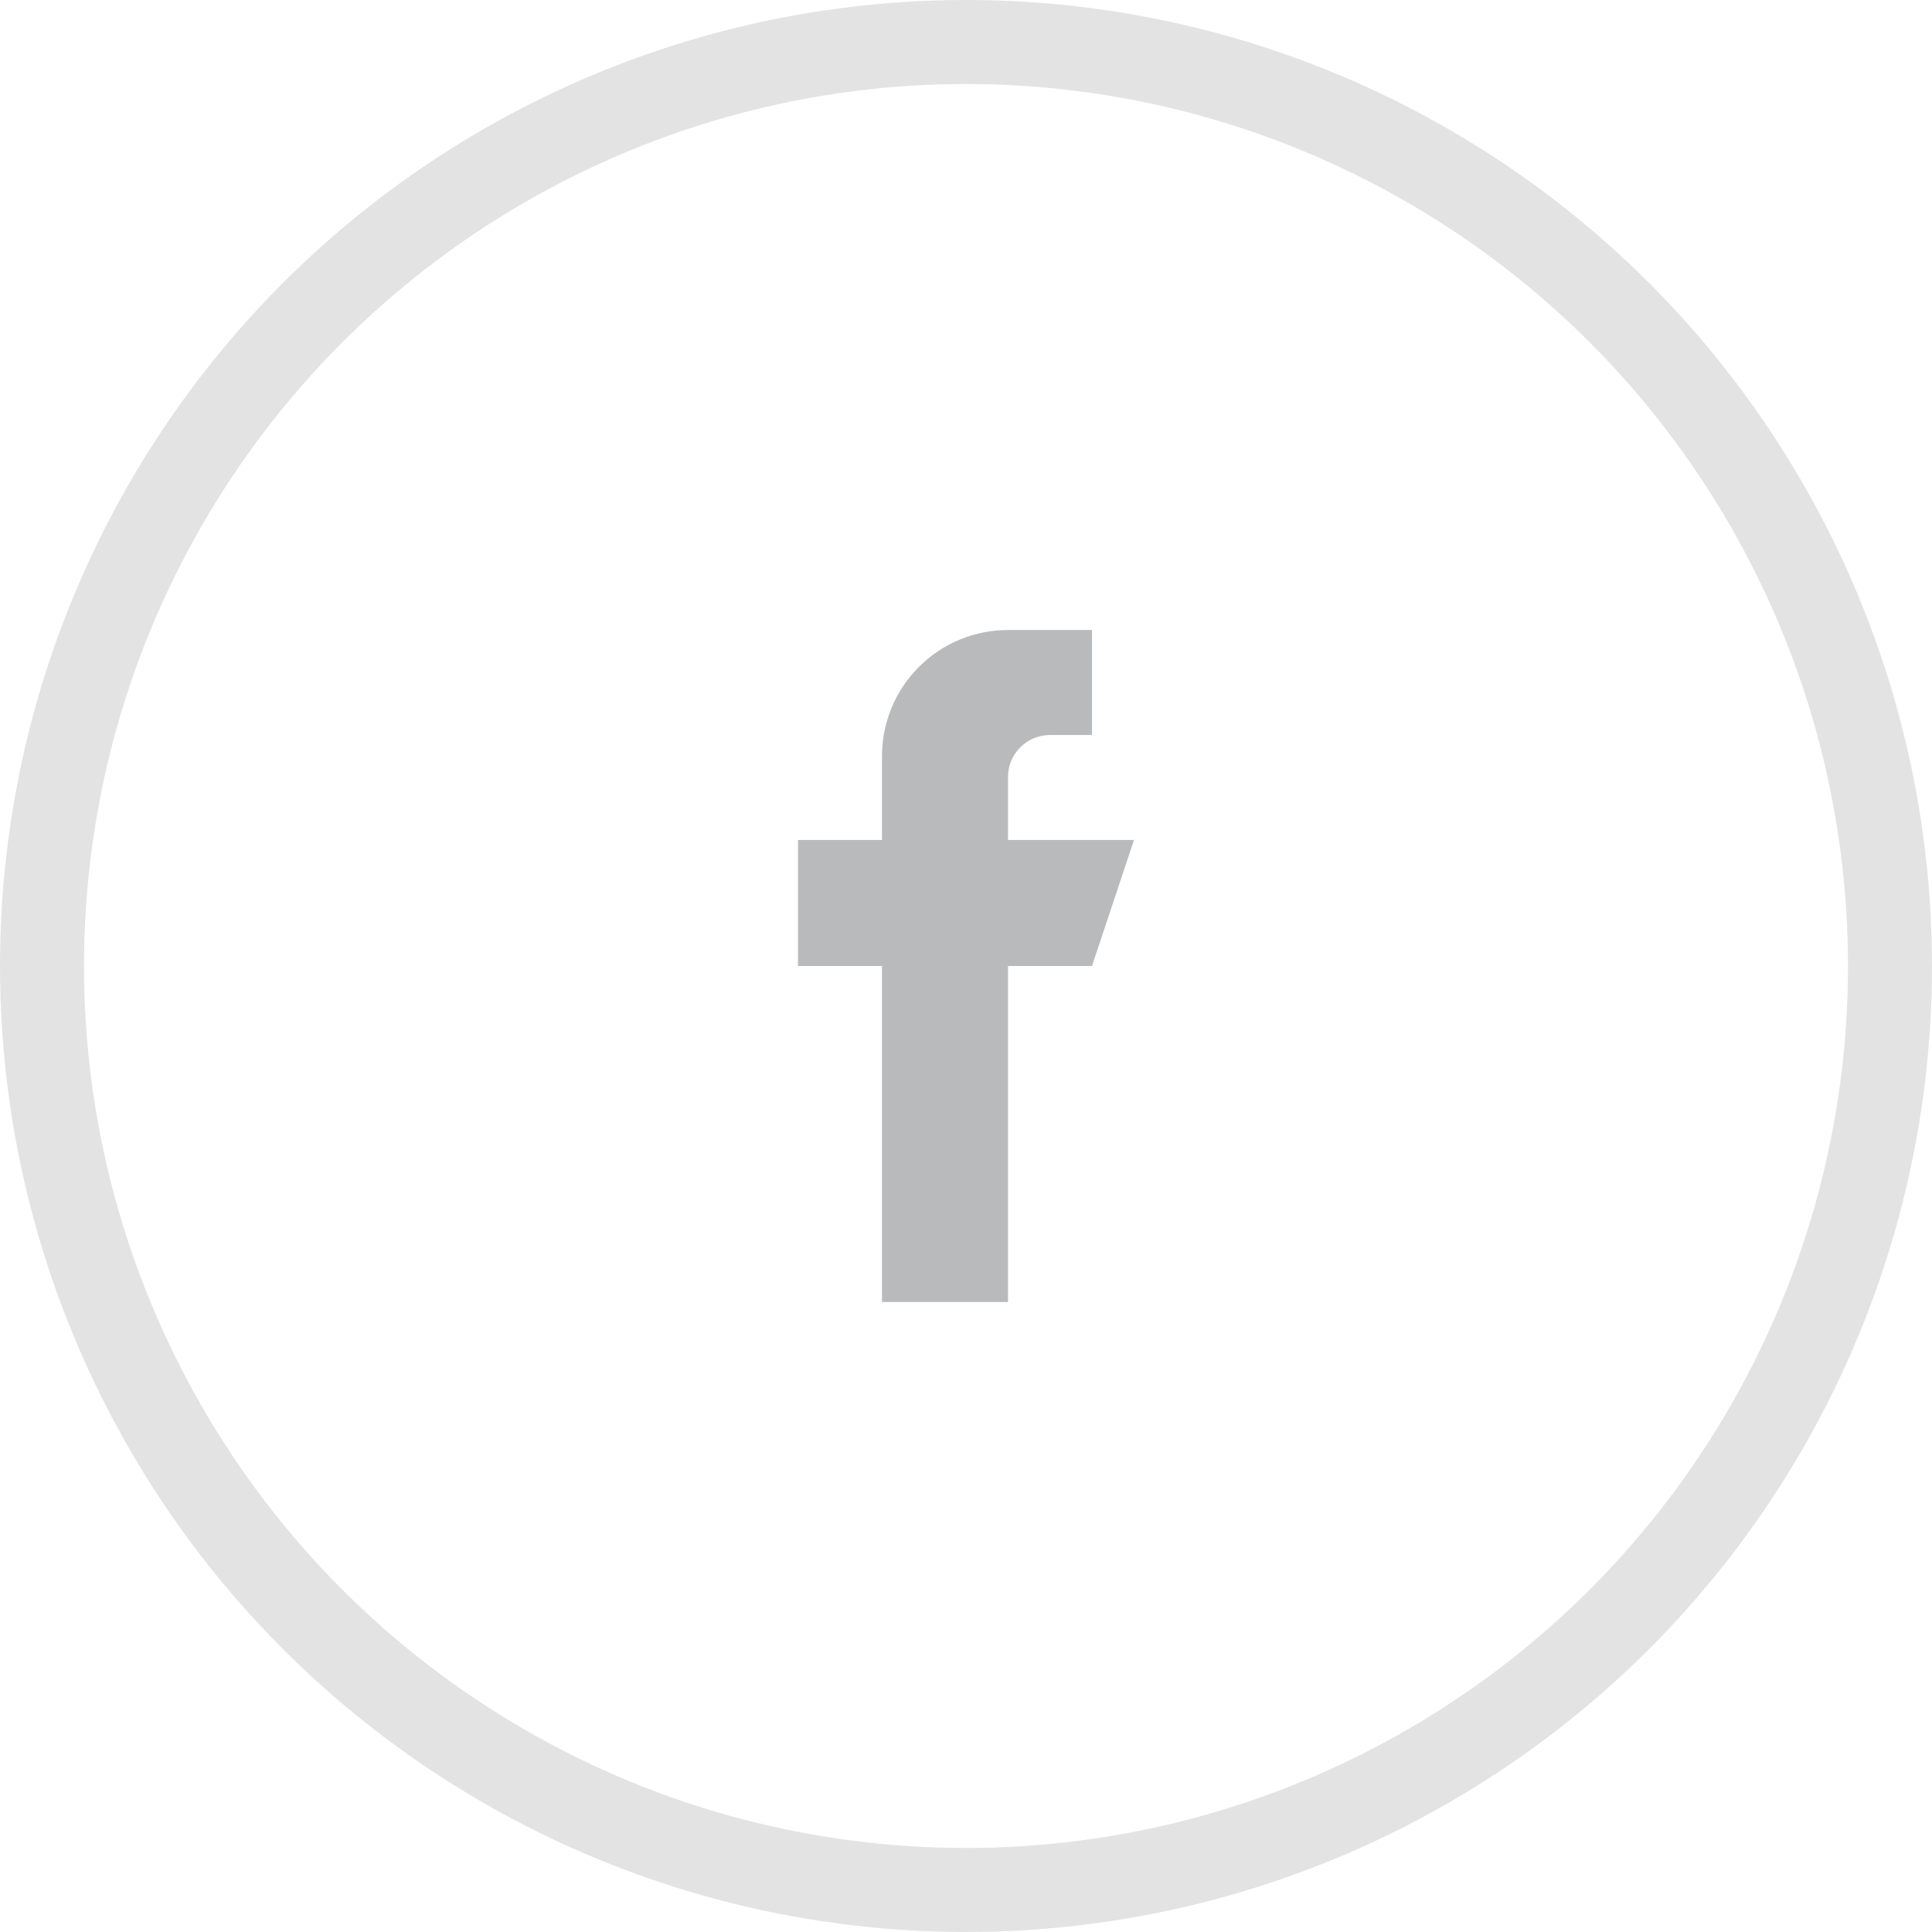 <svg class="facebook" width="46" height="46" viewBox="0 0 46 46" fill="none" xmlns="http://www.w3.org/2000/svg">
    <circle cx="23" cy="23" r="22" stroke="#E3E3E4" stroke-width="2"/>
    <path opacity="0.3" d="M24 20V18.5C24 18.235 24.105 17.98 24.293 17.793C24.48 17.605 24.735 17.5 25 17.5H26V15H24C23.204 15 22.441 15.316 21.879 15.879C21.316 16.441 21 17.204 21 18V20H19V23H21V31H24V23H26L27 20H24Z" fill="#131821"/>
</svg>
